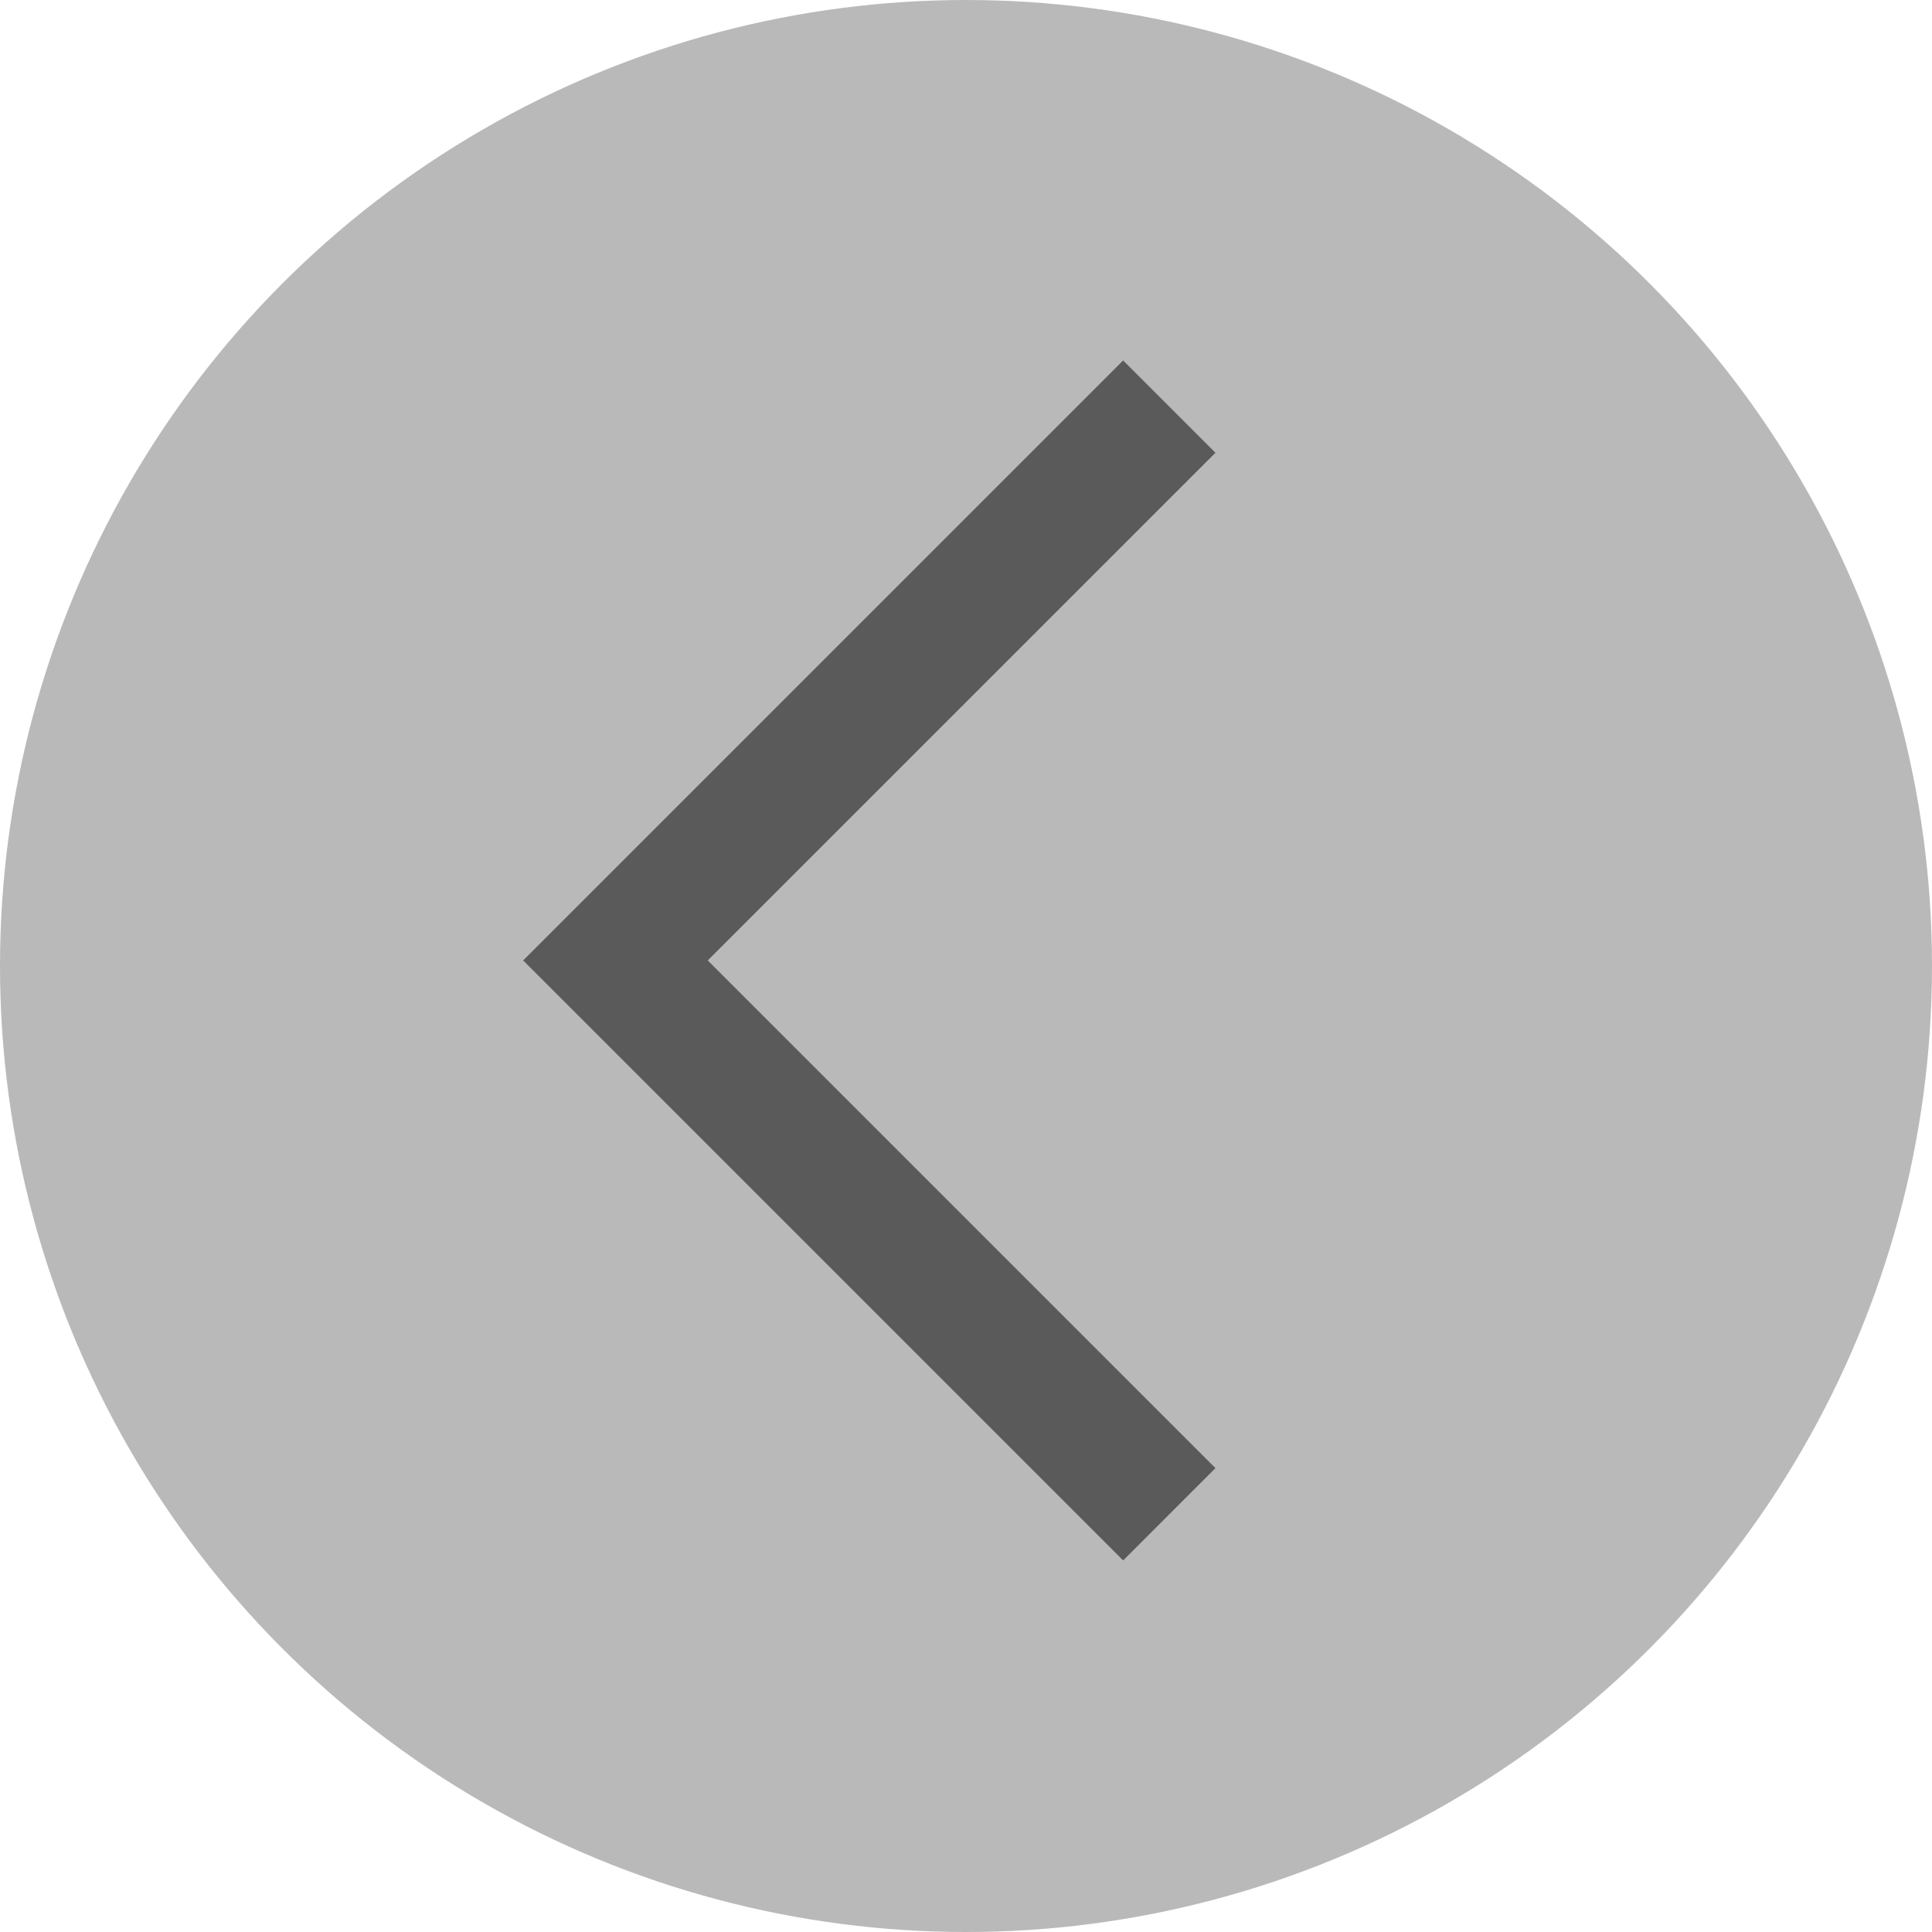 <svg width="74" height="74" viewBox="0 0 74 74" fill="none" xmlns="http://www.w3.org/2000/svg">
<circle cx="37" cy="37" r="37" transform="rotate(-180 37 37)" fill="#A7A7A7" fill-opacity="0.8"/>
<path d="M44.787 58L23.573 36.787L44.787 15.574" stroke="#5A5A5A" stroke-width="5"/>
</svg>
